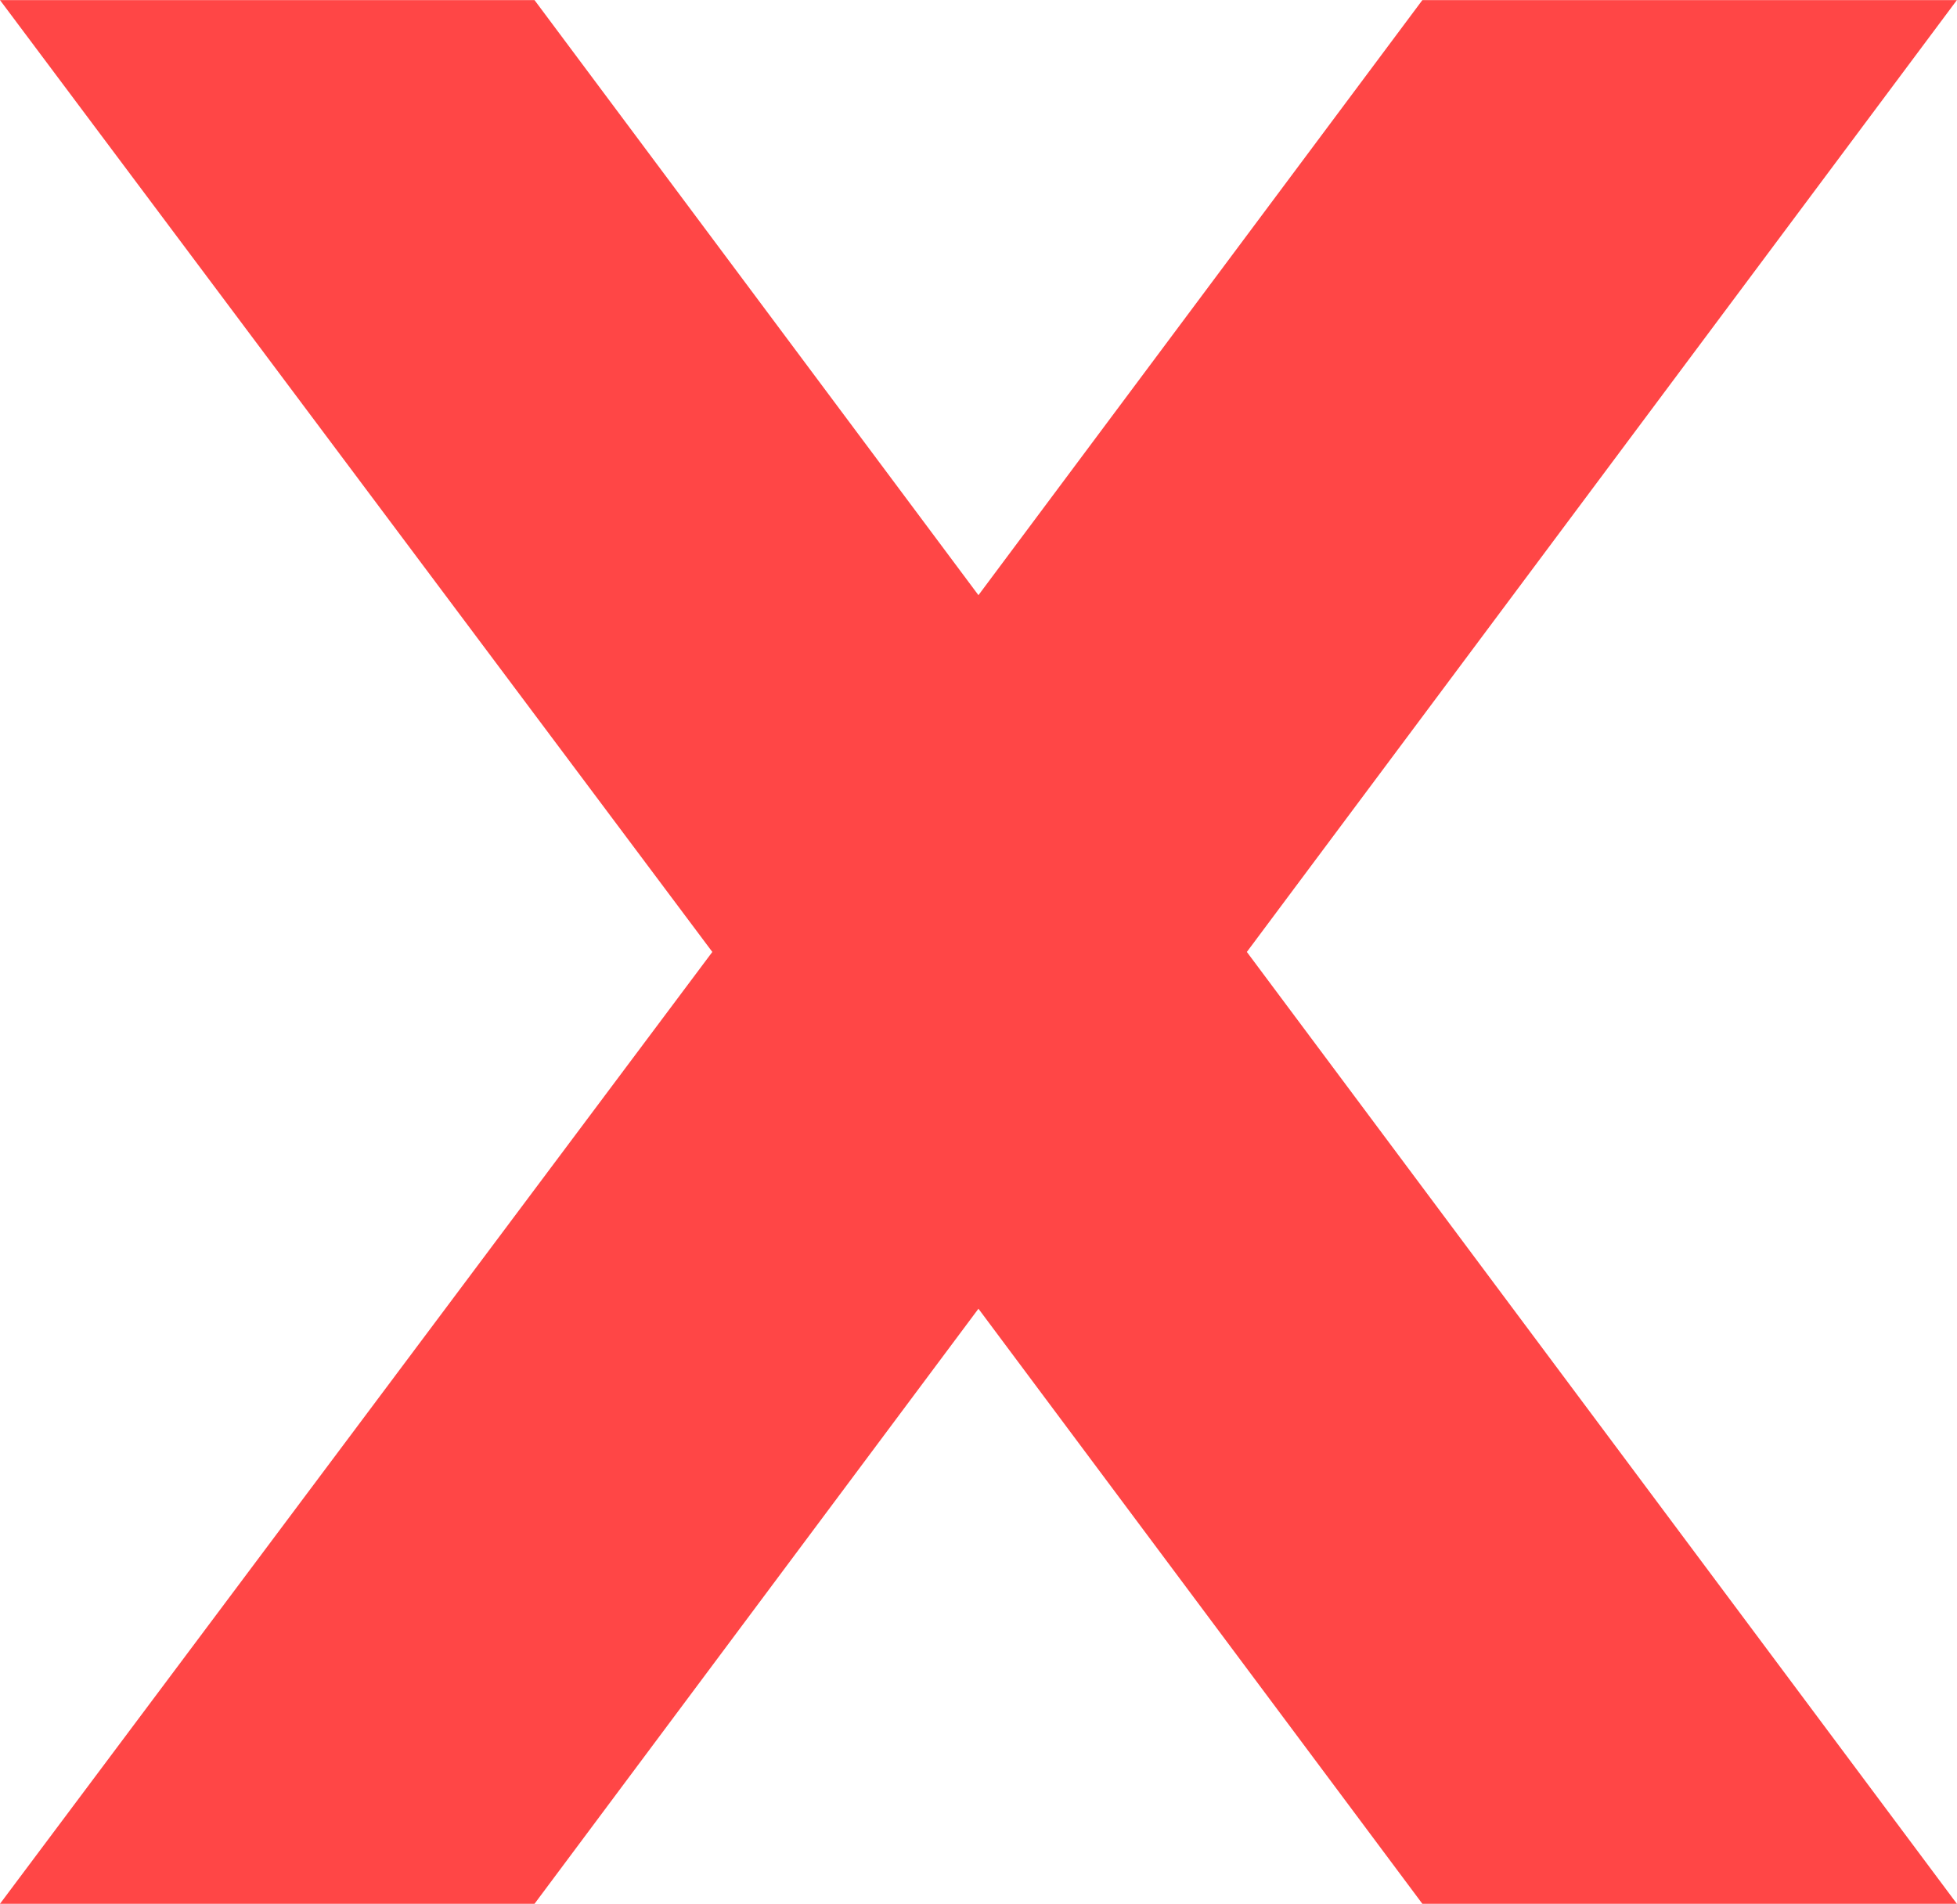 <svg version="1.1" xmlns="http://www.w3.org/2000/svg" xmlns:xlink="http://www.w3.org/1999/xlink" width="17.061" height="16.595" viewBox="0,0,17.061,16.595"><g transform="translate(-231.47,-173.369)"><g data-paper-data="{&quot;isPaintingLayer&quot;:true}" fill="#ff4646" fill-rule="nonzero" stroke="none" stroke-width="1" stroke-linecap="butt" stroke-linejoin="miter" stroke-miterlimit="10" stroke-dasharray="" stroke-dashoffset="0" style="mix-blend-mode: normal"><path d="M237.68,181.667l-6.21,-8.297h4.66l3.87,5.187l3.87,-5.187h4.66l-6.19,8.297l6.19,8.297h-4.66l-3.87,-5.187l-3.87,5.187h-4.66zM237.68,181.667"/></g></g></svg>